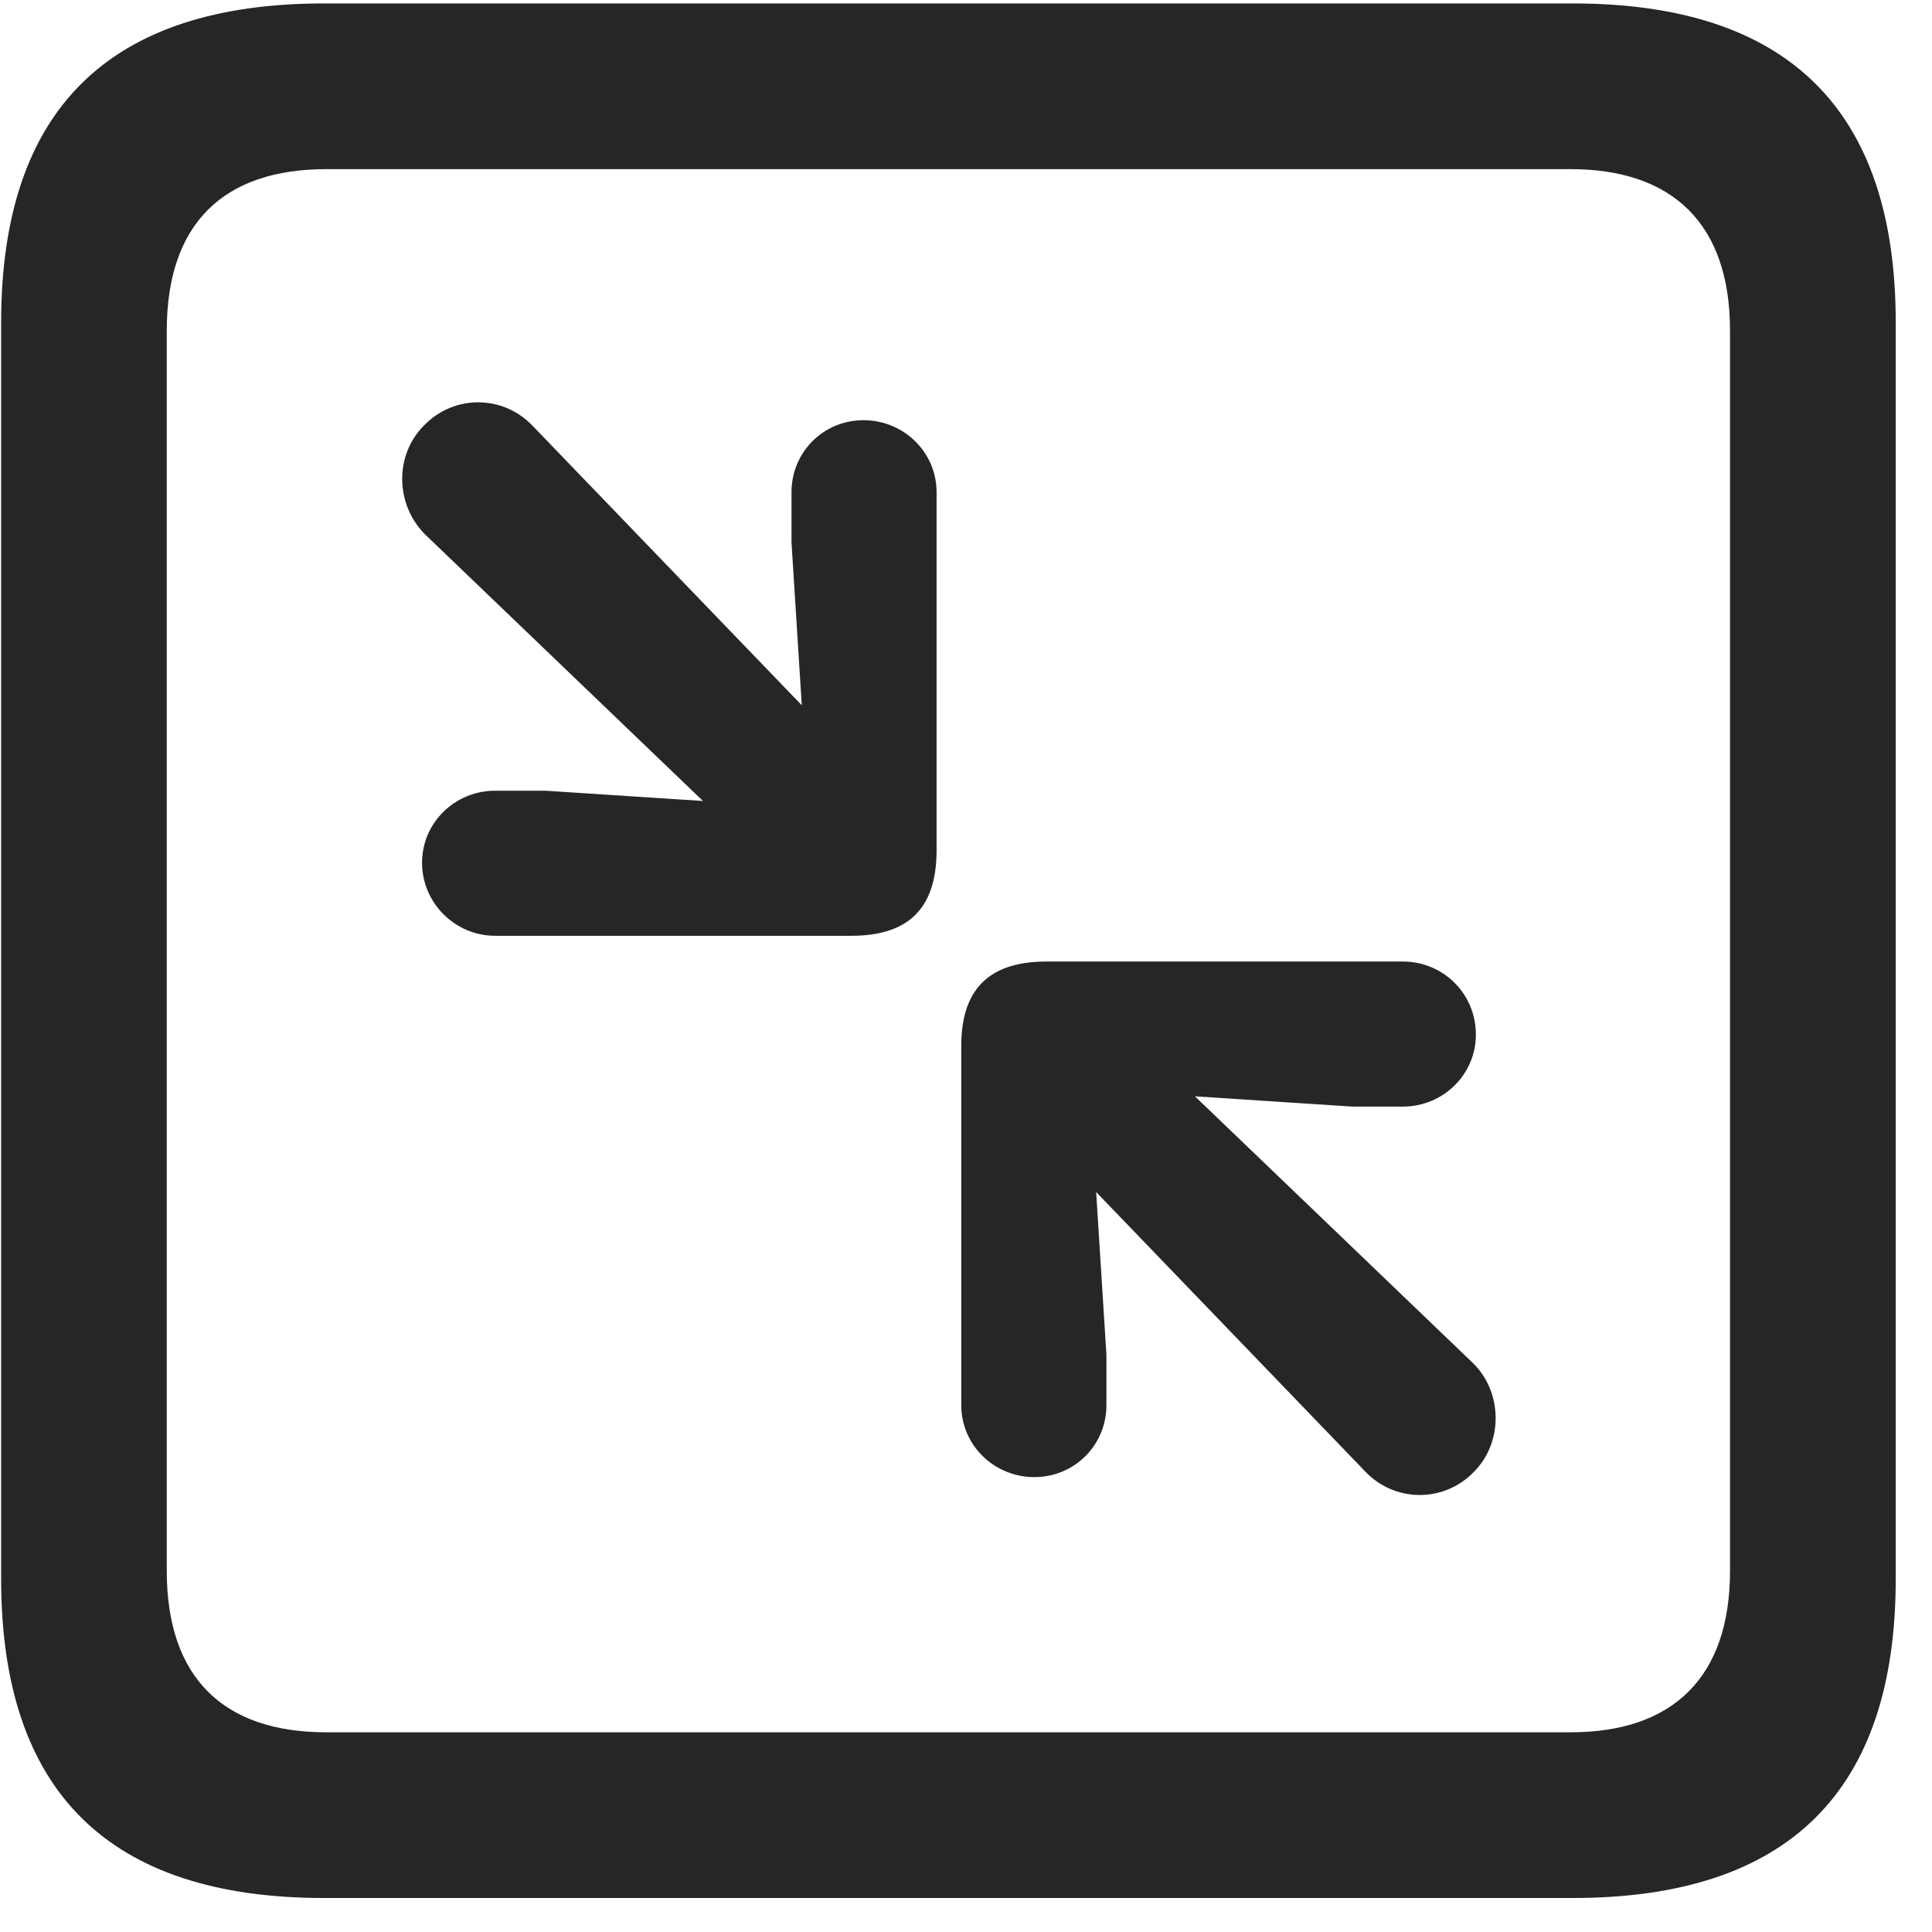 <svg width="22" height="22" viewBox="0 0 22 22" fill="none" xmlns="http://www.w3.org/2000/svg">
<g clip-path="url(#clip0_2207_24440)">
<path d="M3.692 21.613H17.907C20.368 21.613 21.587 20.394 21.587 17.98V3.672C21.587 1.258 20.368 0.039 17.907 0.039H3.692C1.243 0.039 0.013 1.246 0.013 3.672V17.98C0.013 20.406 1.243 21.613 3.692 21.613ZM3.716 19.726C2.544 19.726 1.899 19.105 1.899 17.887V3.765C1.899 2.547 2.544 1.926 3.716 1.926H17.884C19.044 1.926 19.7 2.547 19.7 3.765V17.887C19.7 19.105 19.044 19.726 17.884 19.726H3.716Z" fill="black" fill-opacity="0.85"/>
<path d="M5.638 10.656H9.692C10.302 10.656 10.665 10.386 10.665 9.683V5.605C10.665 5.148 10.29 4.785 9.833 4.785C9.376 4.785 9.013 5.148 9.013 5.605V6.179L9.13 8.031L6.071 4.855C5.731 4.492 5.169 4.492 4.829 4.844C4.489 5.183 4.501 5.746 4.841 6.086L8.005 9.121L6.212 9.004H5.638C5.181 9.004 4.806 9.367 4.806 9.824C4.806 10.281 5.181 10.656 5.638 10.656ZM11.778 16.82C12.235 16.82 12.599 16.457 12.599 16V15.426L12.482 13.574L15.54 16.75C15.88 17.113 16.442 17.113 16.782 16.762C17.122 16.422 17.11 15.847 16.77 15.519L13.607 12.484L15.399 12.601H15.974C16.431 12.601 16.806 12.238 16.806 11.781C16.806 11.312 16.431 10.949 15.974 10.949H11.919C11.31 10.949 10.946 11.219 10.946 11.91V16C10.946 16.457 11.321 16.82 11.778 16.82Z" fill="black" fill-opacity="0.85"/>
</g>
<defs>
<clipPath id="clip0_2207_24440">
<rect width="21.574" height="21.598" fill="white" transform="translate(0.013 0.015)"/>
</clipPath>
</defs>
</svg>

